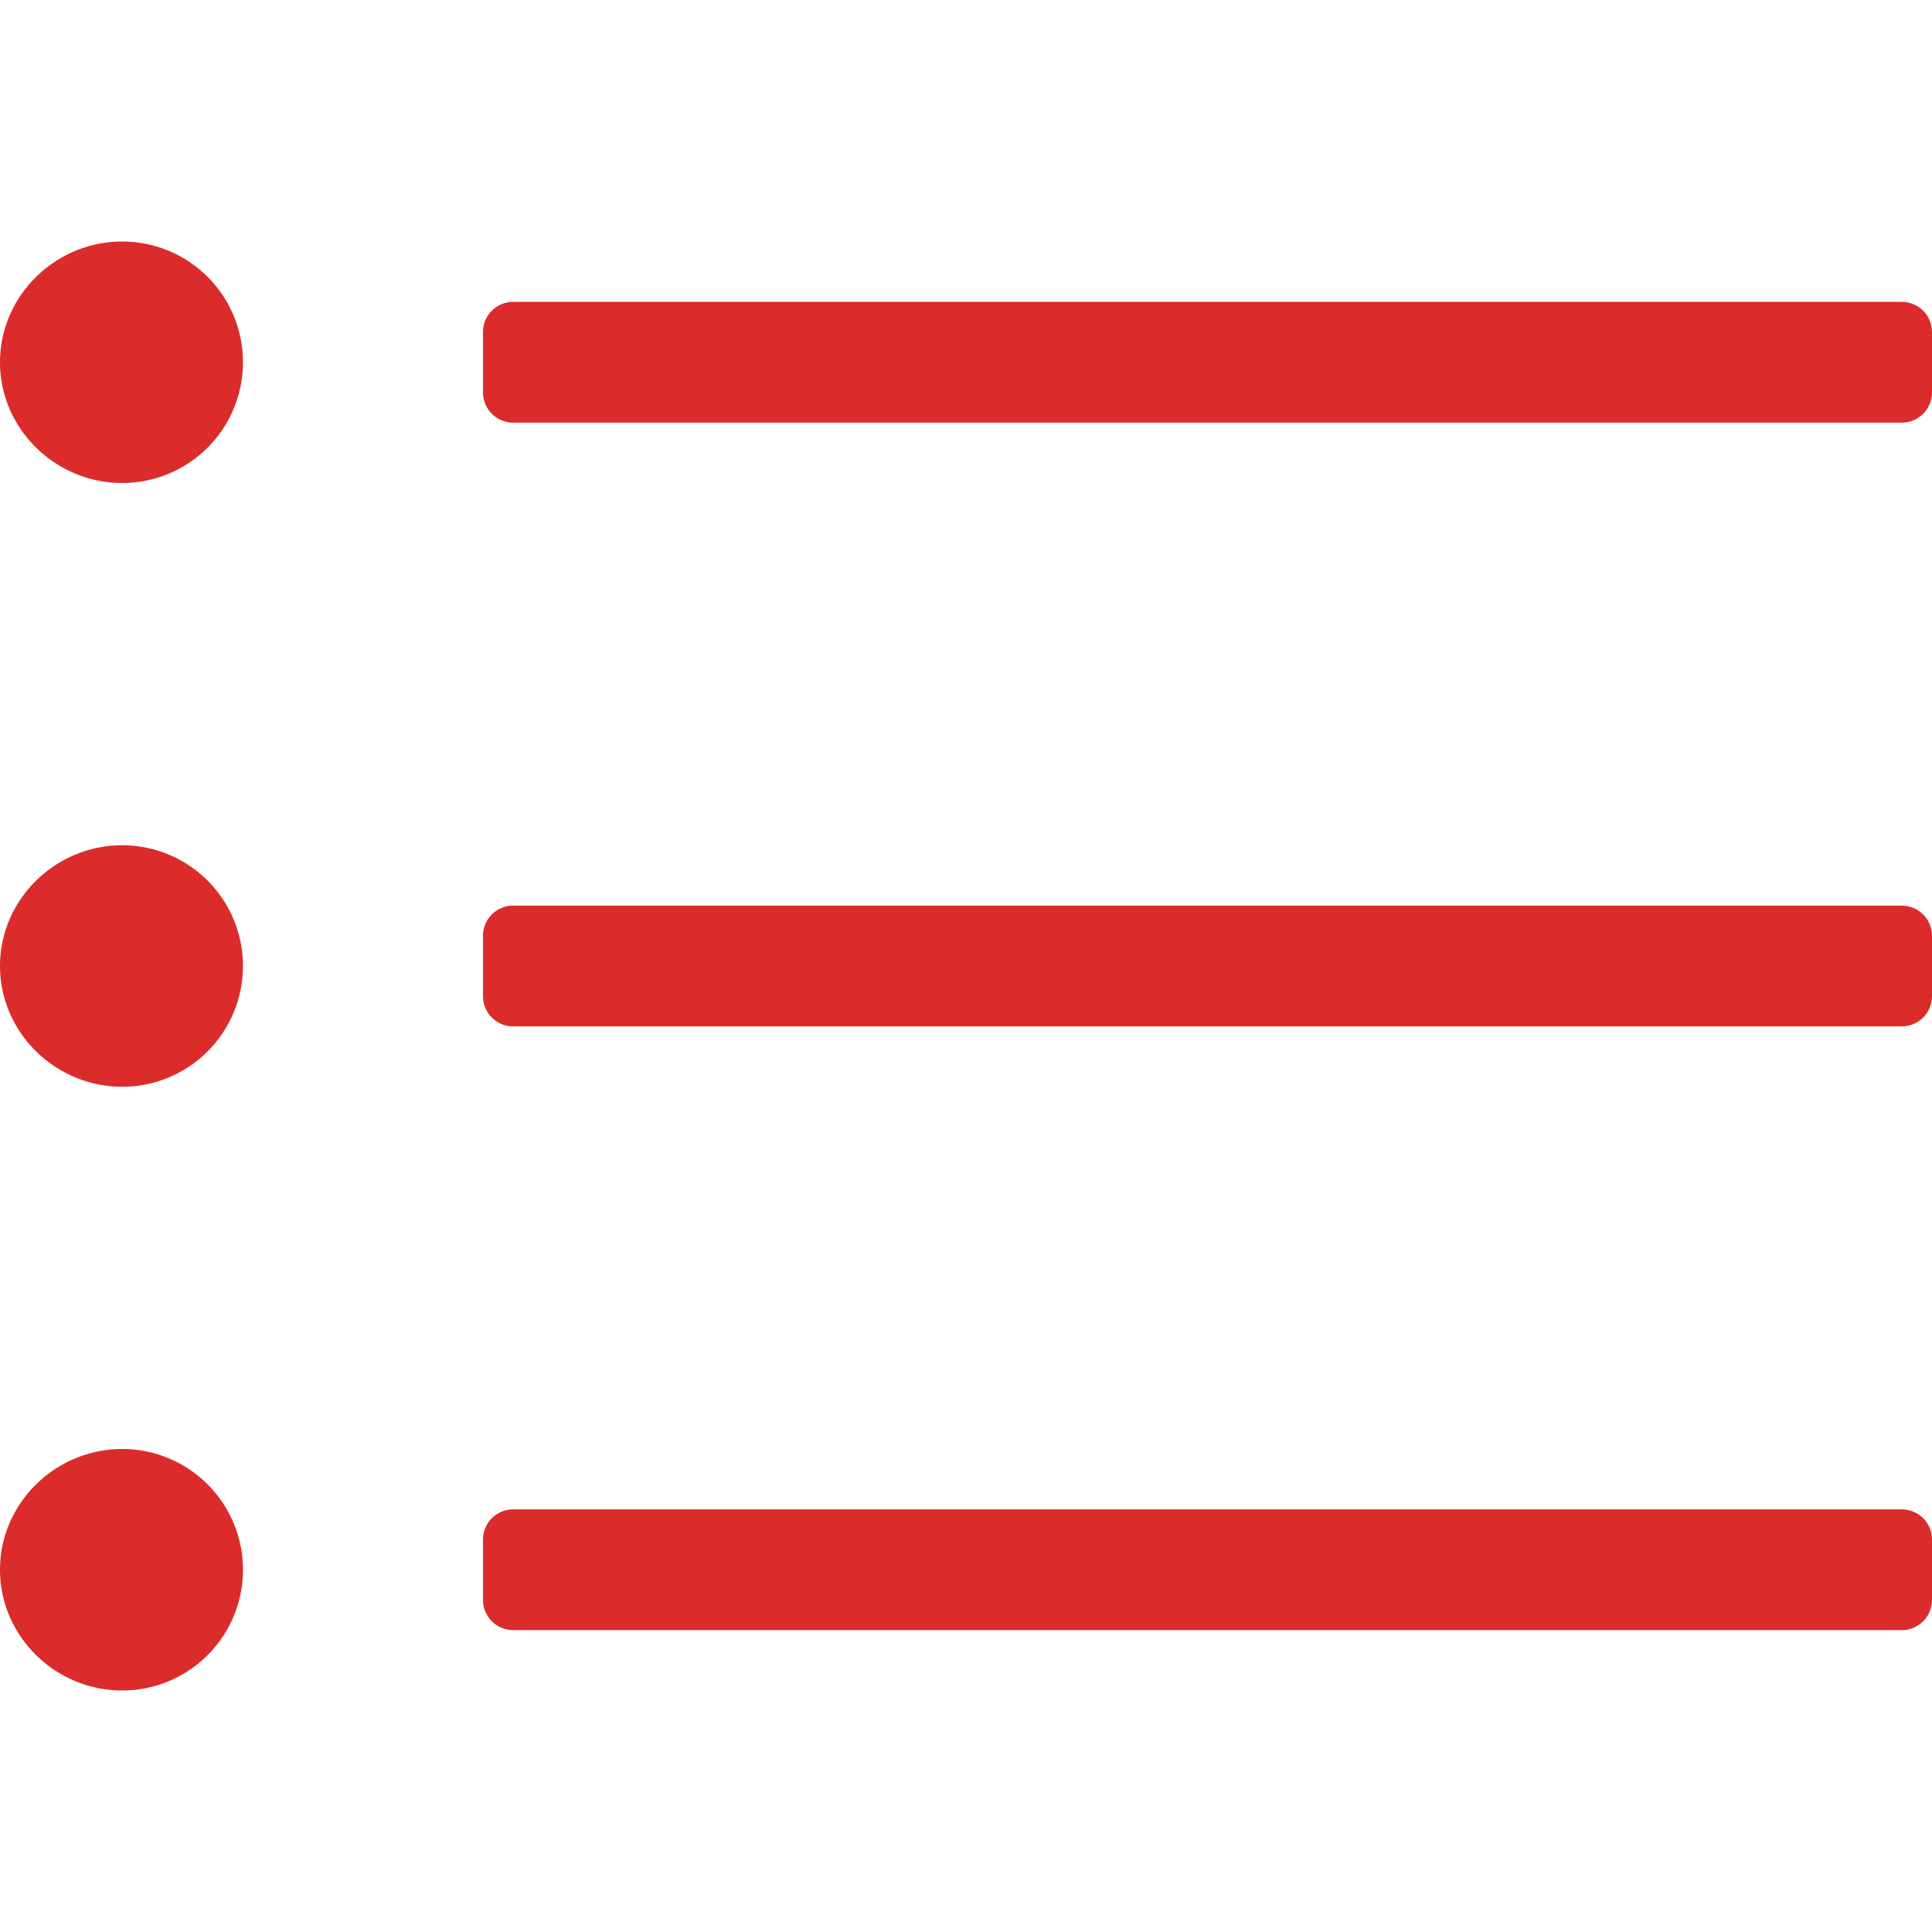 <svg xmlns="http://www.w3.org/2000/svg" viewBox="0 0 512 512">
    <path fill="#dc2b2b" d="M32.39 224C14.73 224 0 238.33 0 256s14.73 32 32.39 32a32 32 0 0 0 0-64zm0-160C14.73 64 0 78.33 0 96s14.73 32 32.39 32a32 32 0 0 0 0-64zm0 320C14.73 384 0 398.33 0 416s14.73 32 32.39 32a32 32 0 0 0 0-64zM504 80H136a8 8 0 0 0-8 8v16a8 8 0 0 0 8 8h368a8 8 0 0 0 8-8V88a8 8 0 0 0-8-8zm0 160H136a8 8 0 0 0-8 8v16a8 8 0 0 0 8 8h368a8 8 0 0 0 8-8v-16a8 8 0 0 0-8-8zm0 160H136a8 8 0 0 0-8 8v16a8 8 0 0 0 8 8h368a8 8 0 0 0 8-8v-16a8 8 0 0 0-8-8z"/>
</svg>